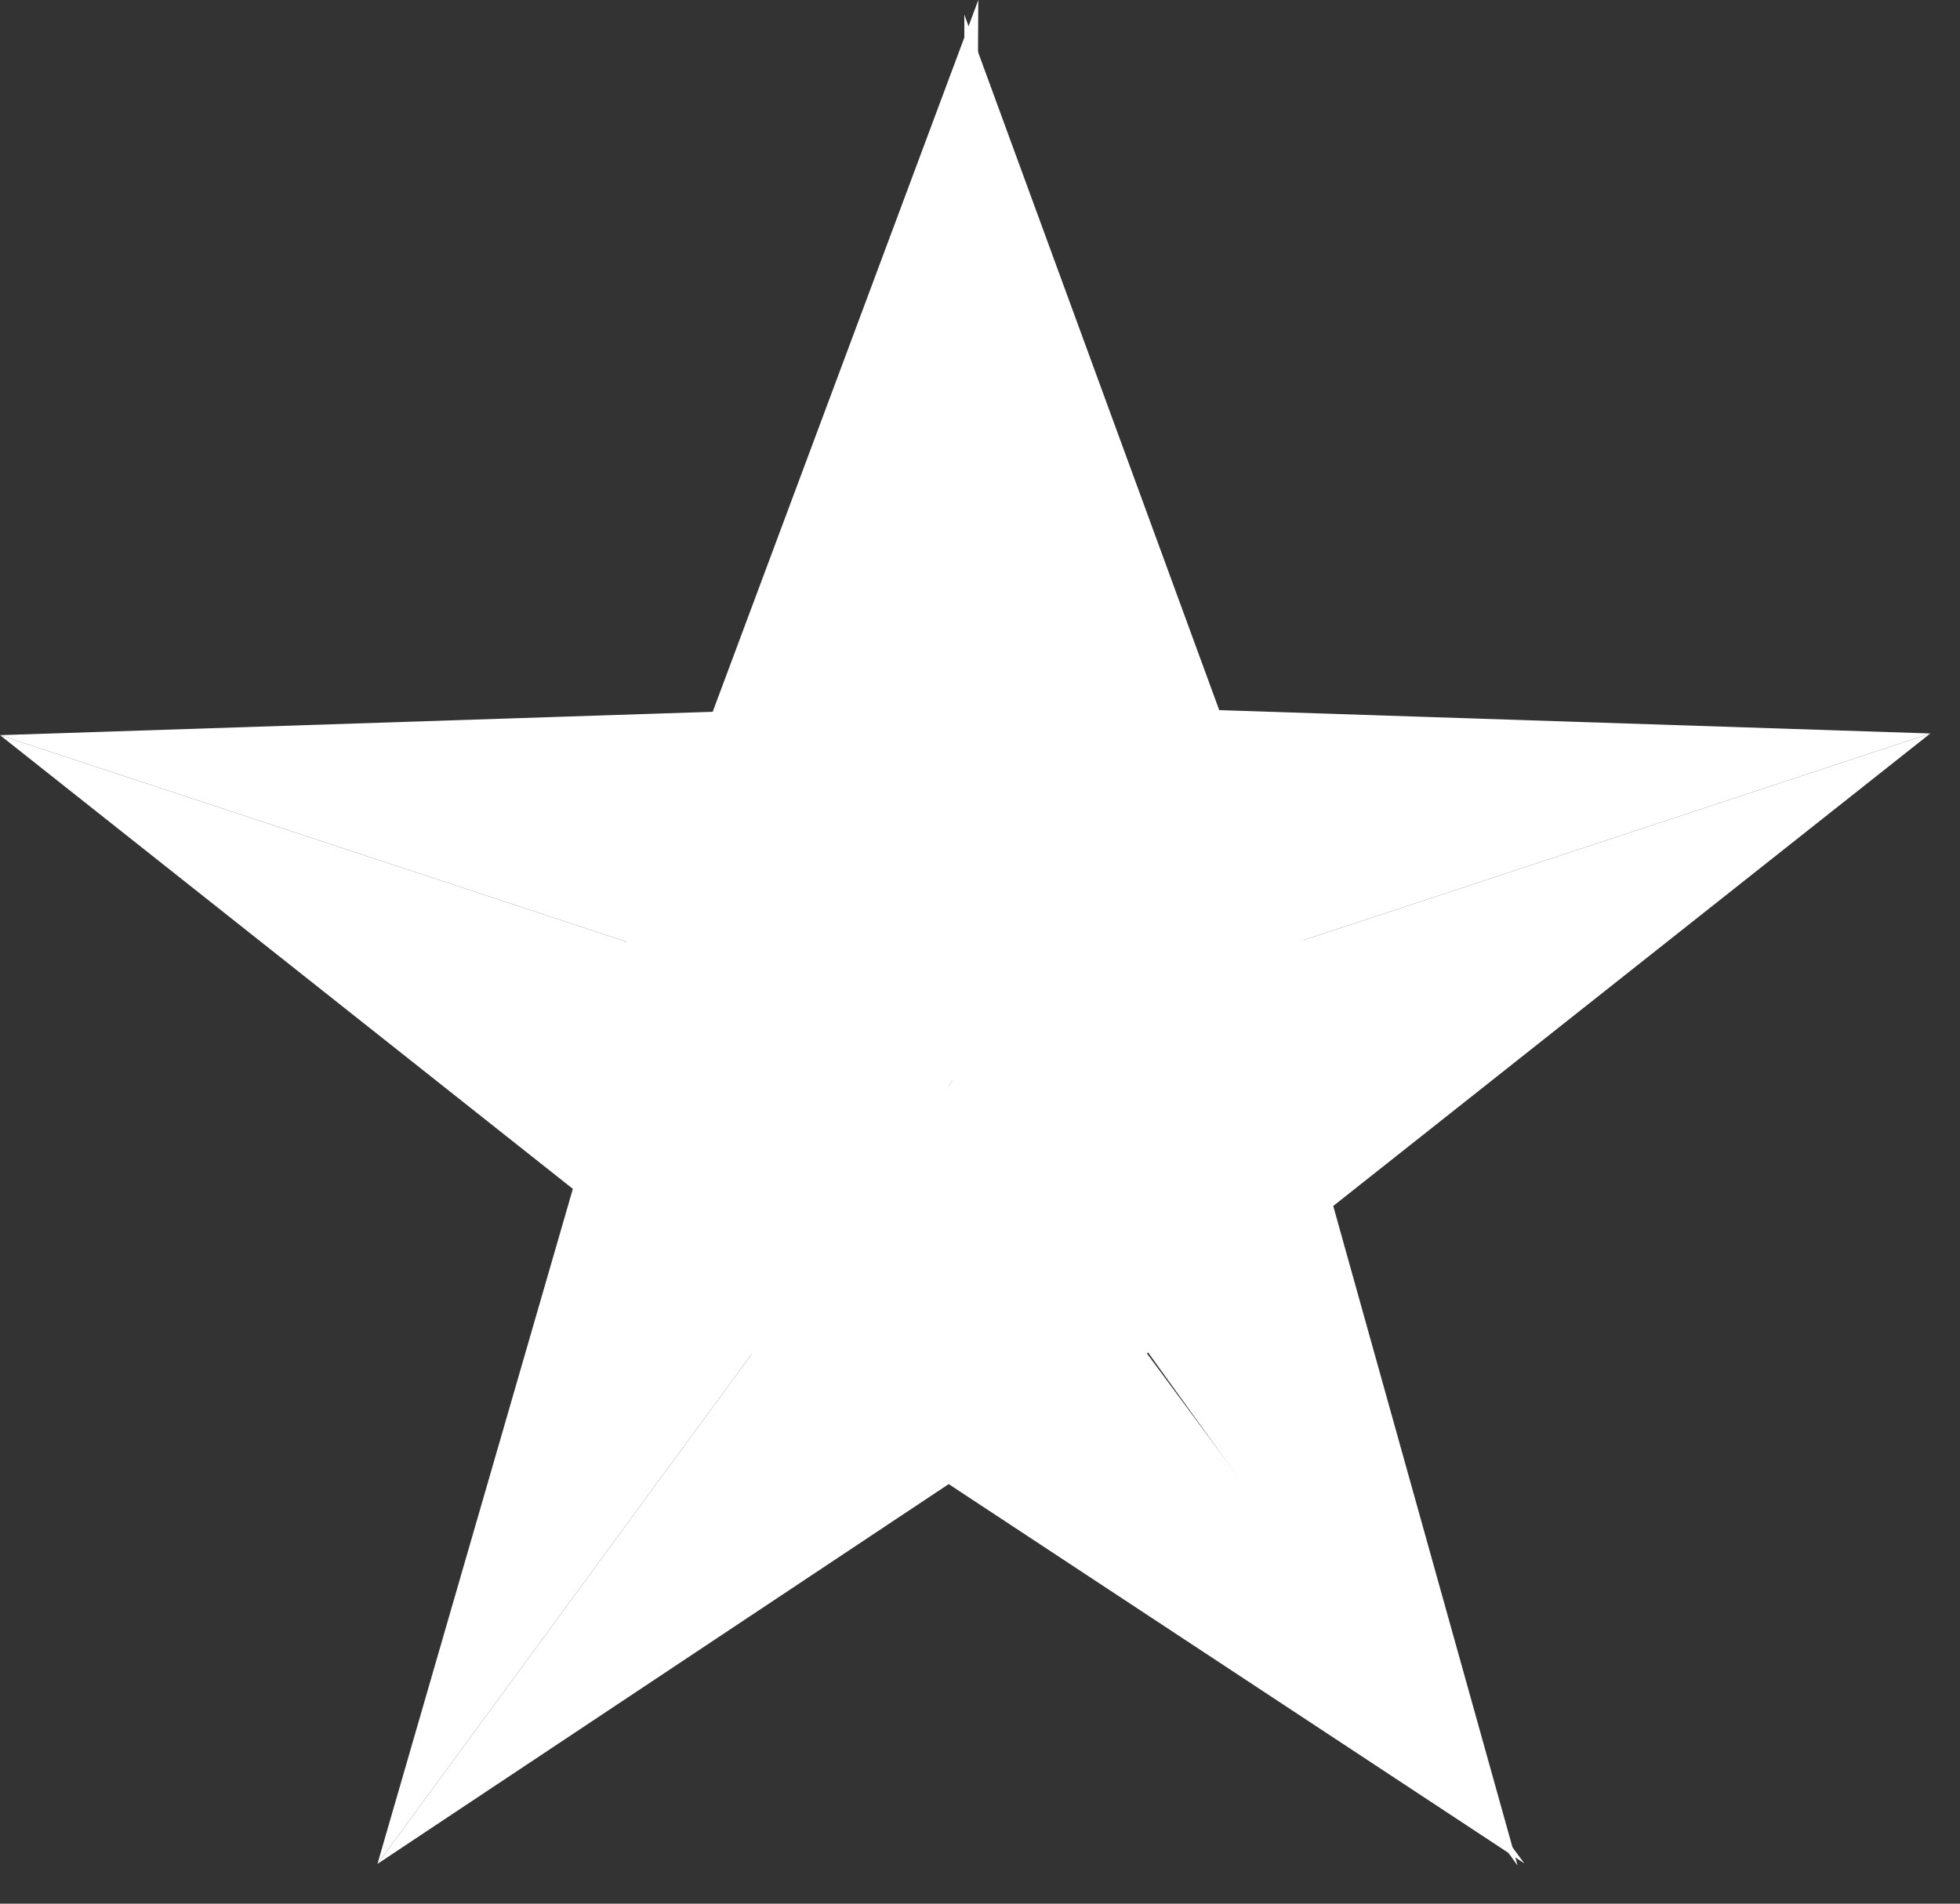 <svg width="35" height="34" viewBox="0 0 35 34" fill="none" xmlns="http://www.w3.org/2000/svg">
<rect x="0" y="0" width="35" height="34" fill="#333333" stroke="none"/>
<g clip-path="url(#clip0_464_176)">
<path d="M23.83 18.3H17.22V0.26L23.83 18.3Z" fill="white"/>
<path d="M10.56 18.52L17.36 18.56L17.47 0L10.56 18.52Z" fill="white"/>
<path d="M19.2 12.5L17.13 18.78L0 13.13L19.2 12.5Z" fill="white"/>
<path d="M15.06 25.06L17.13 18.78L0 13.13L15.06 25.06Z" fill="white"/>
<path d="M15.27 12.47L17.34 18.75L34.47 13.1L15.27 12.47Z" fill="white"/>
<path d="M19.41 25.02L17.34 18.75L34.47 13.1L19.41 25.02Z" fill="white"/>
<path d="M21.93 14.82L16.56 18.68L27.1 33.32L21.93 14.82Z" fill="white"/>
<path d="M11.18 22.71L16.49 18.78L27.22 33.28L11.18 22.71Z" fill="white"/>
<path d="M12.08 14.84L17.41 18.75L6.74 33.29L12.08 14.84Z" fill="white"/>
<path d="M22.74 22.65L17.41 18.75L6.74 33.29L22.74 22.65Z" fill="white"/>
</g>
<defs>
<clipPath id="clip0_464_176">
<rect width="34.47" height="33.32" fill="white"/>
</clipPath>
</defs>
</svg>
